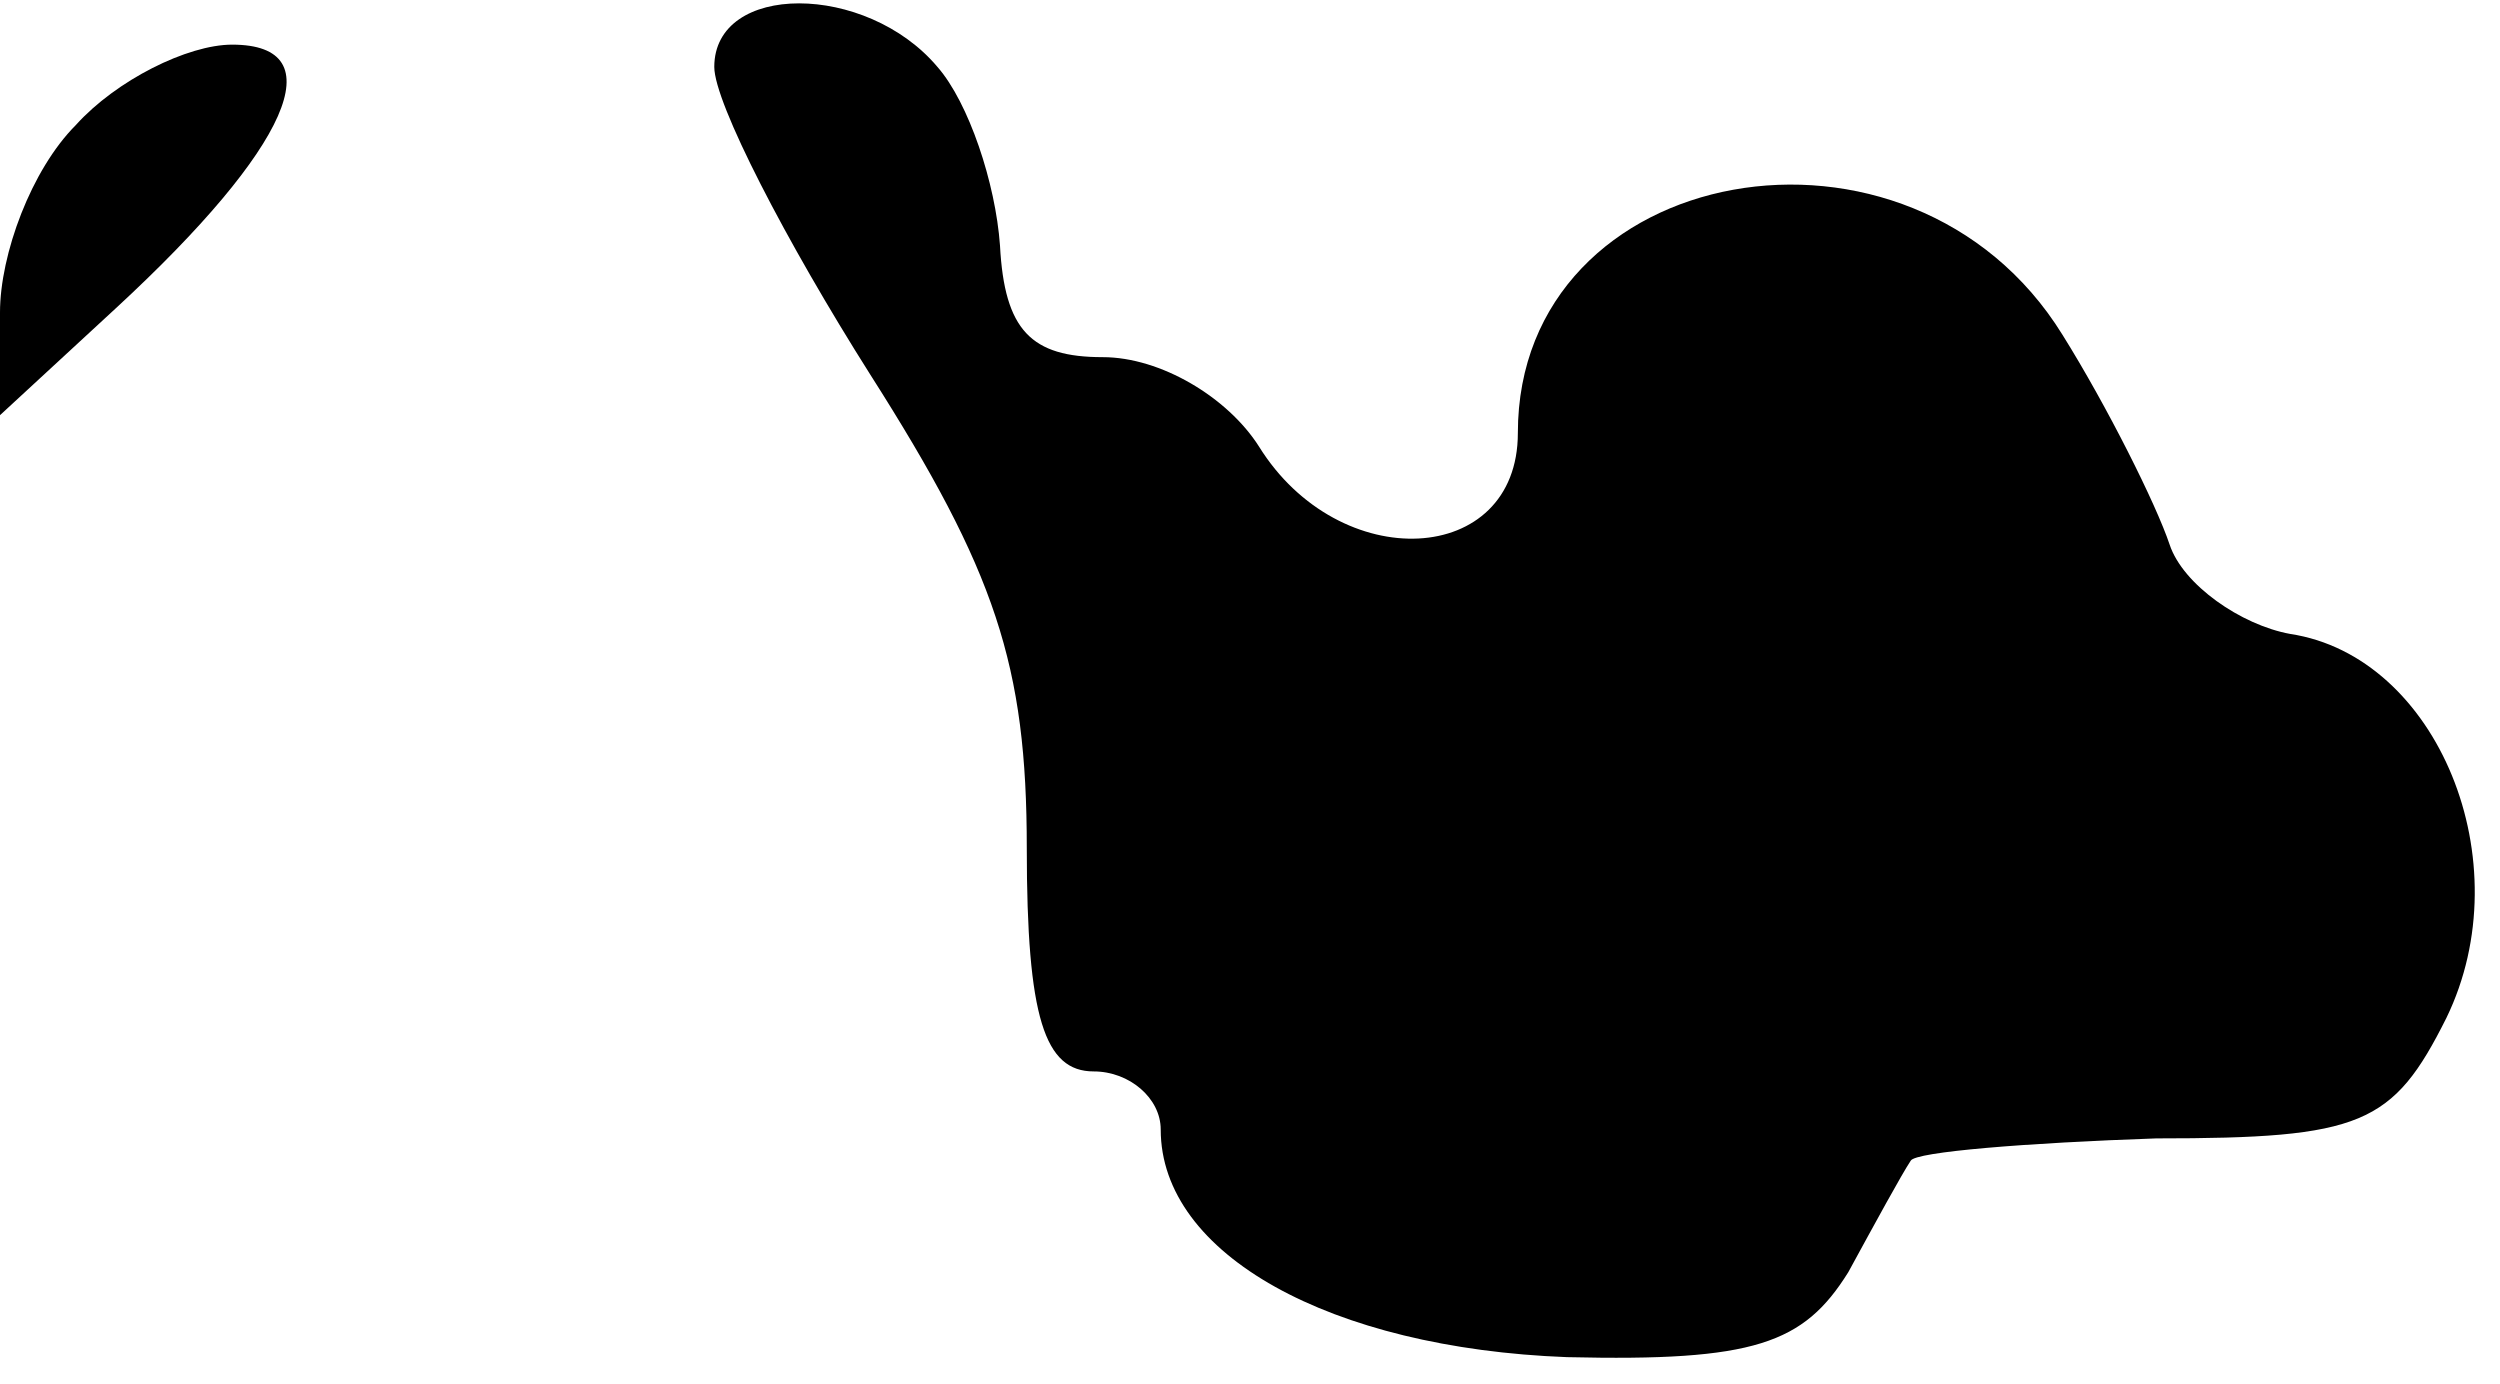 <?xml version="1.0" standalone="no"?>
<!DOCTYPE svg PUBLIC "-//W3C//DTD SVG 20010904//EN"
 "http://www.w3.org/TR/2001/REC-SVG-20010904/DTD/svg10.dtd">
<svg version="1.0" xmlns="http://www.w3.org/2000/svg"
 width="56pt" height="31pt" viewBox="0 0 56 31"
 preserveAspectRatio="xMidYMid meet">
<g transform="translate(0,31) scale(0.1,-0.1)"
fill="#000000" stroke="none">
<path fill="#000000" stroke="none" d="M160 295 c0 -8 16 -39 35 -69 28 -44
35 -65 35 -106 0 -38 4 -50 15 -50 8 0 15 -6 15 -13 0 -28 38 -49 91 -51 42
-1 53 3 63 19 6 11 12 22 14 25 1 2 26 4 55 5 46 0 53 3 65 27 17 35 -2 81
-35 86 -11 2 -24 11 -27 20 -3 9 -14 31 -24 47 -34 55 -122 39 -122 -22 0 -30
-40 -32 -58 -3 -7 11 -22 20 -35 20 -16 0 -22 6 -23 25 -1 14 -7 32 -14 40
-16 19 -50 19 -50 0z"/>
<path fill="#000000" stroke="none" d="M17 282 c-10 -10 -17 -29 -17 -42 l0
-23 26 24 c39 36 49 59 26 59 -10 0 -26 -8 -35 -18z"/>
</g>
</svg>
